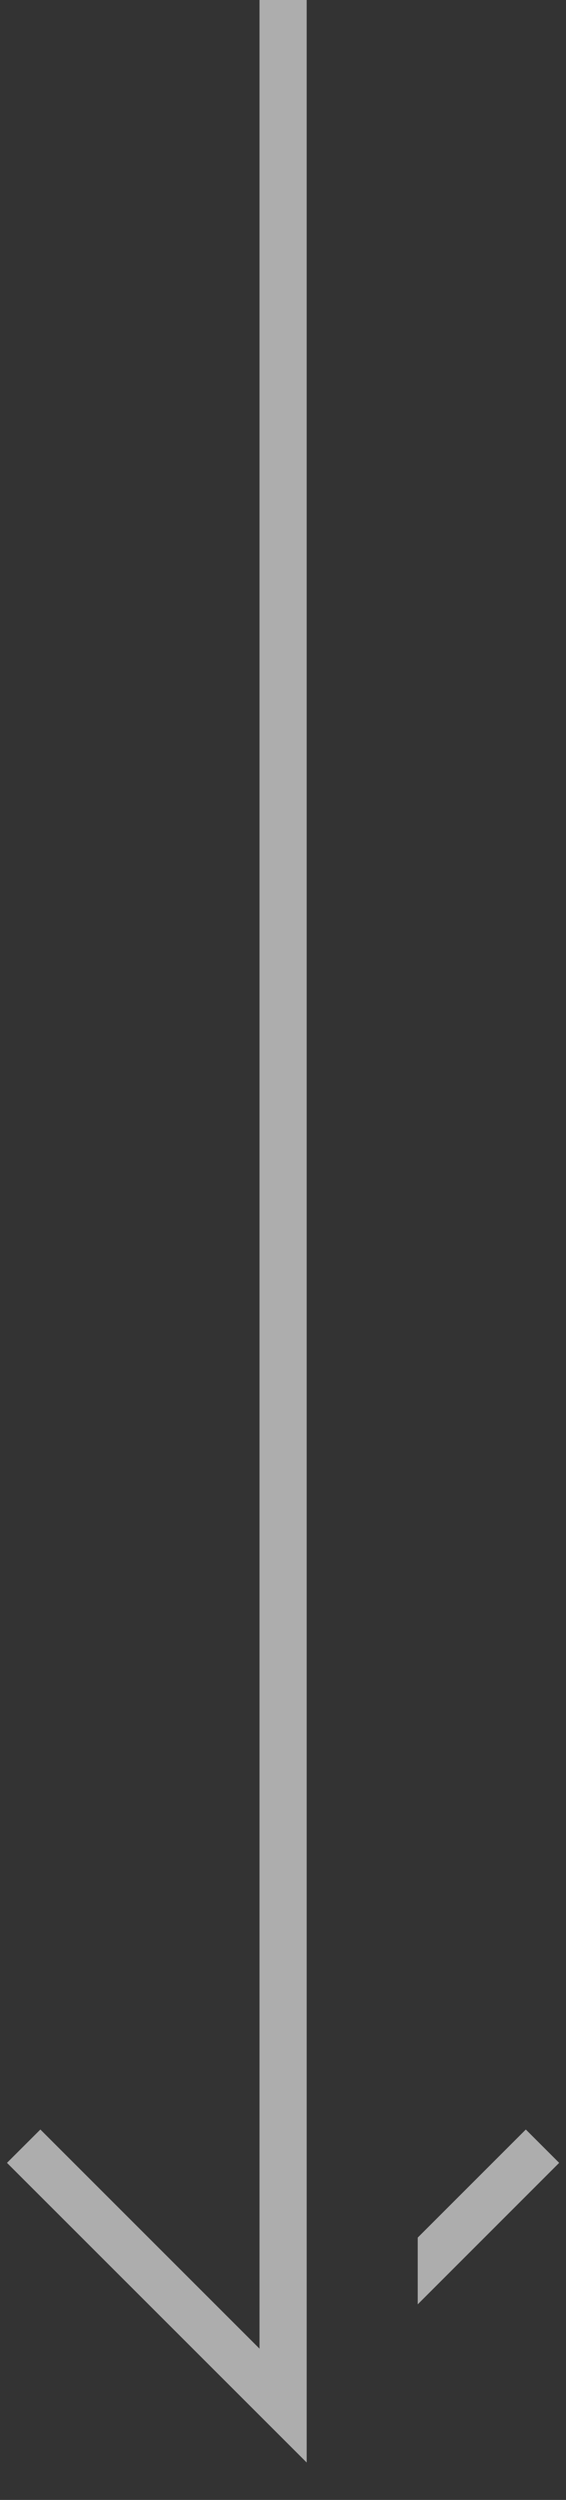 <svg width="12" height="53" viewBox="0 0 12 53" fill="none" xmlns="http://www.w3.org/2000/svg">
<rect x="0" y="0" width="12" height="53" fill="#333333" stroke="none"/>
<path fill-rule="evenodd" clip-rule="evenodd" d="M5.502 49.793V0H6.502V52.207L0.148 45.854L0.856 45.147L5.502 49.793Z" fill="white" fill-opacity="0.6"/>
<path d="M8.856 48.854L11.855 45.854L11.148 45.147L8.856 47.439V48.854Z" fill="white" fill-opacity="0.6"/>
</svg>
